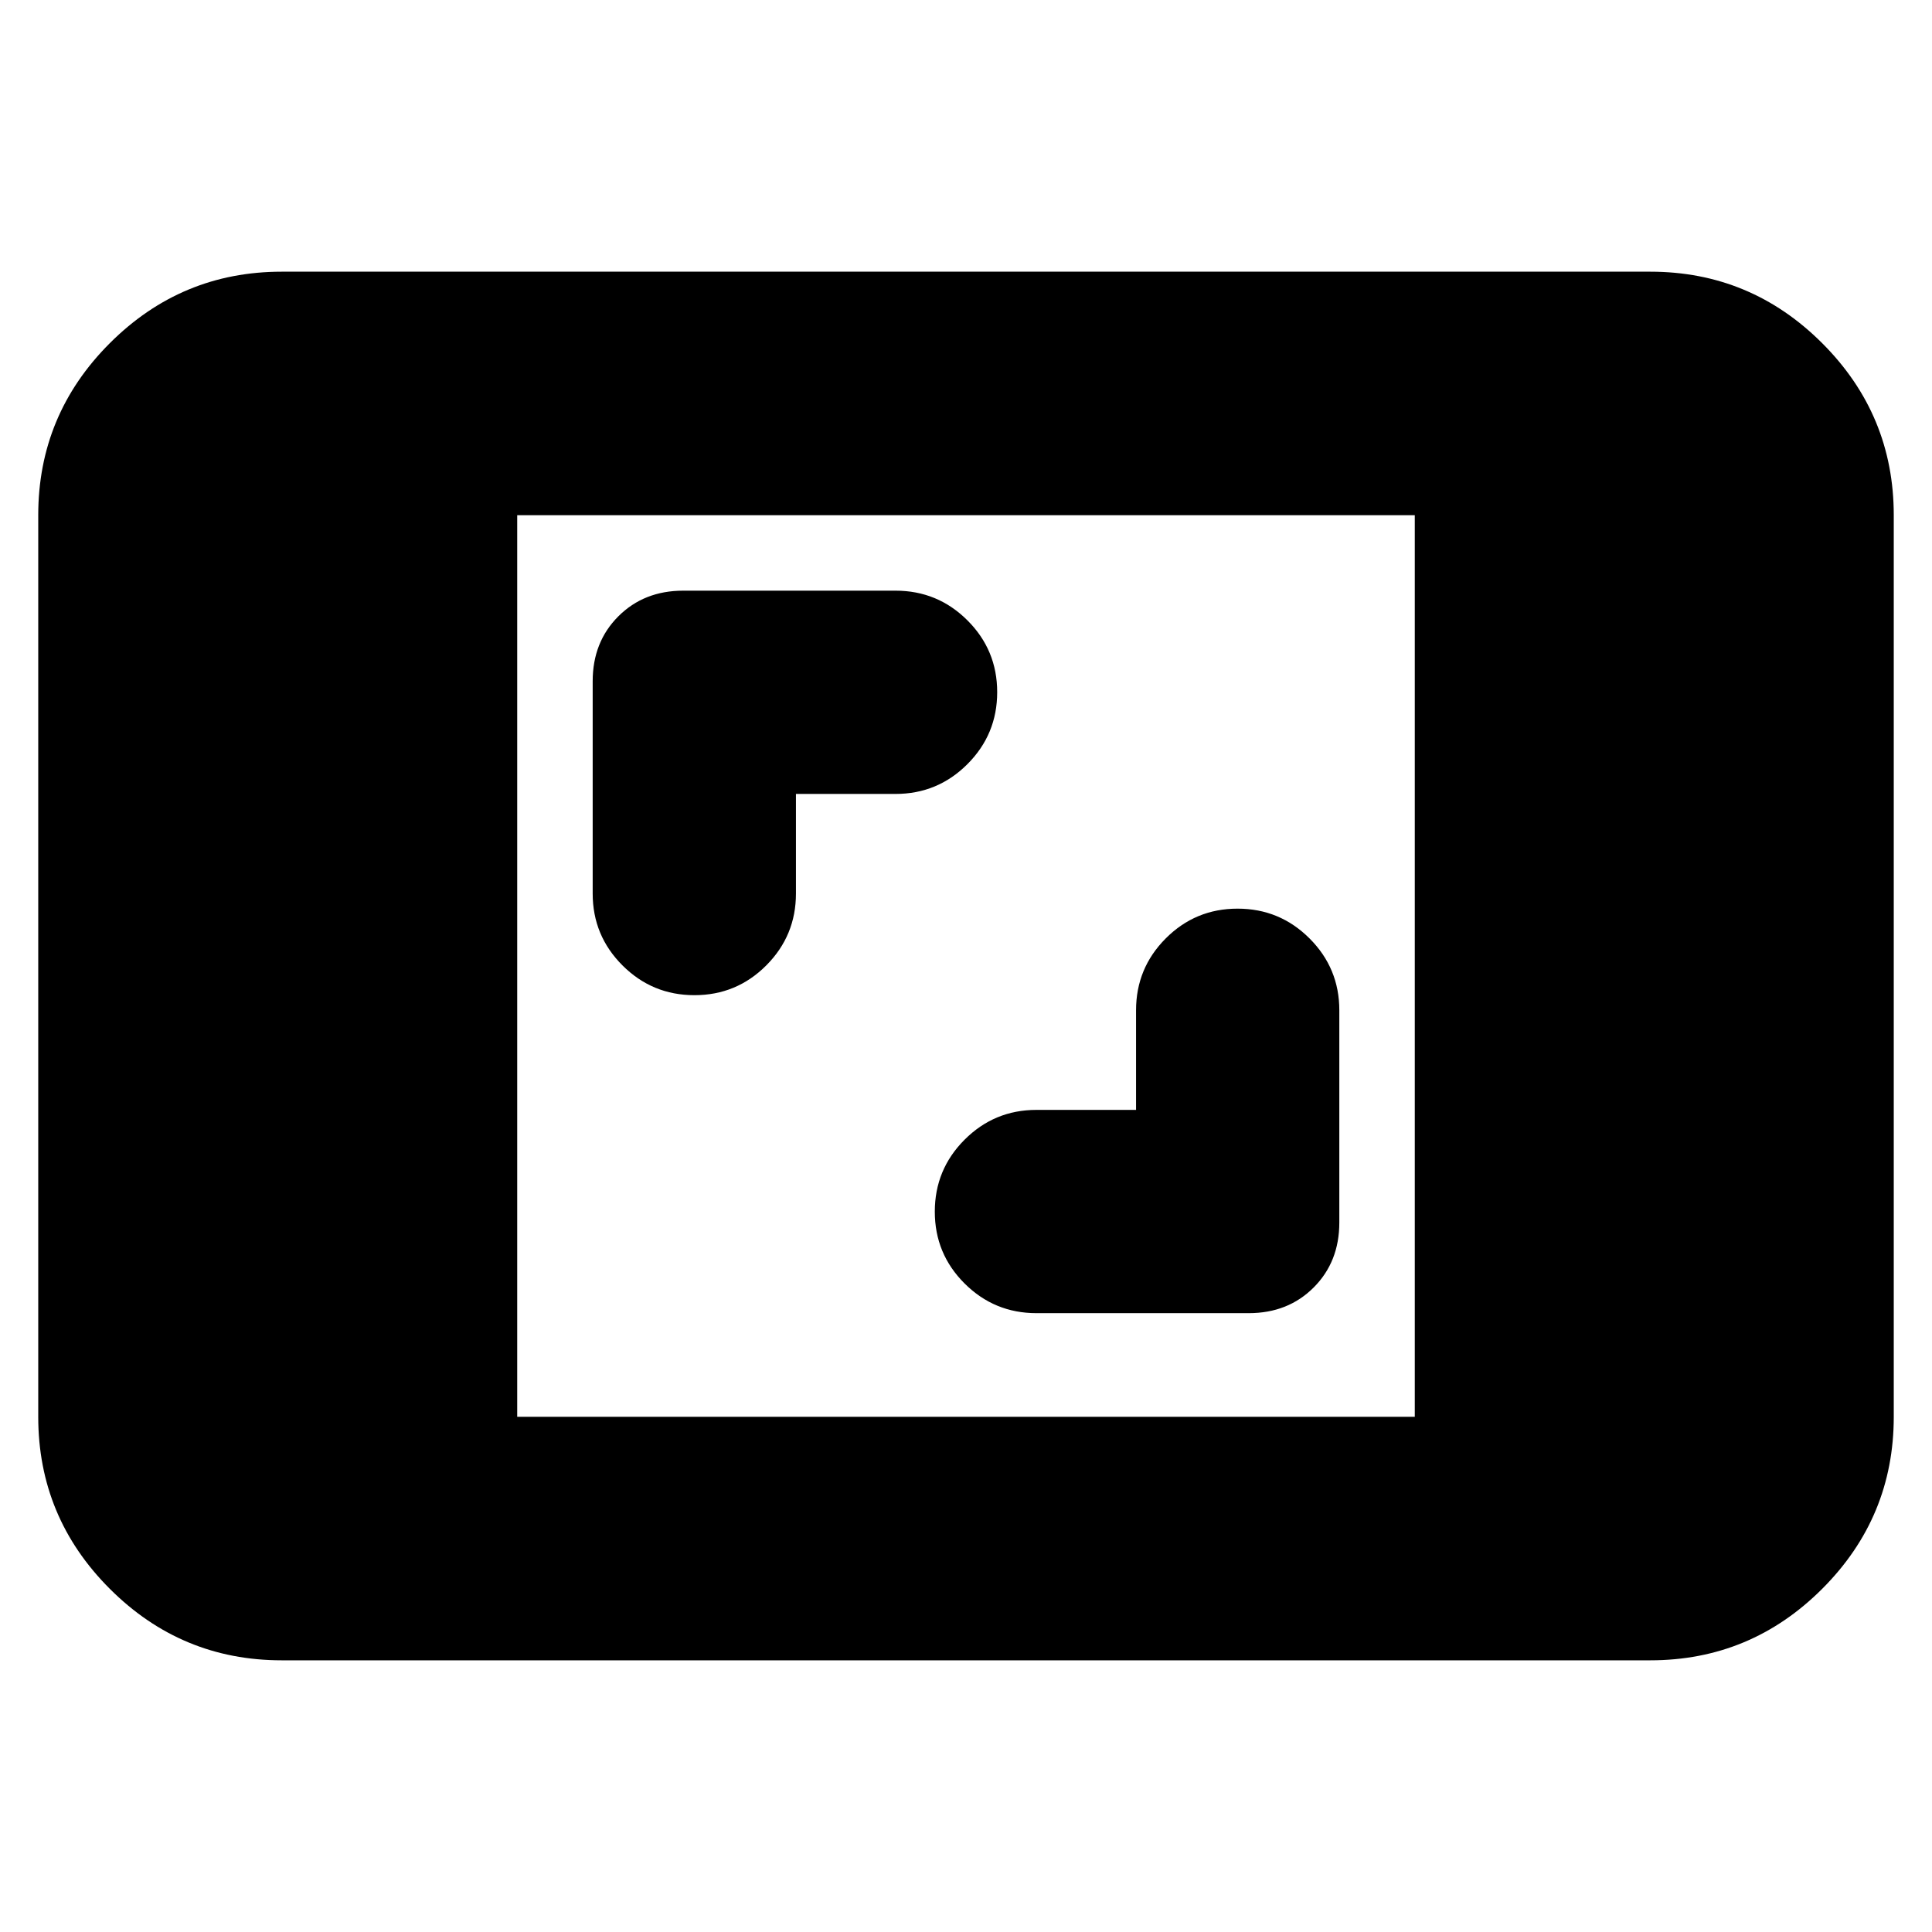 <svg xmlns="http://www.w3.org/2000/svg" height="24" viewBox="0 -960 960 960" width="24"><path d="M140-135q-49.912 0-85.456-35.544Q19-206.087 19-256v-448q0-49.912 35.544-85.456Q90.088-825 140-825h680q49.912 0 85.456 35.544Q941-753.912 941-704v448q0 49.913-35.544 85.456Q869.912-135 820-135H140Zm117-121h446v-448H257v448Zm307.5-152.5H515q-20.917 0-35.708 14.808-14.792 14.808-14.792 35.75t14.792 35.692Q494.083-307.5 515-307.5h105.5q19.5 0 32.25-12.75t12.75-32.25V-458q0-20.917-14.808-35.708-14.808-14.792-35.75-14.792t-35.692 14.792Q564.5-478.917 564.5-458v49.5Zm-169-157H445q20.917 0 35.708-14.808 14.792-14.808 14.792-35.75t-14.792-35.692Q465.917-666.5 445-666.5H339.5q-19.5 0-32.25 12.75T294.5-621.5V-516q0 20.917 14.808 35.708 14.808 14.792 35.75 14.792t35.692-14.792Q395.5-495.083 395.5-516v-49.5Z"/></svg>